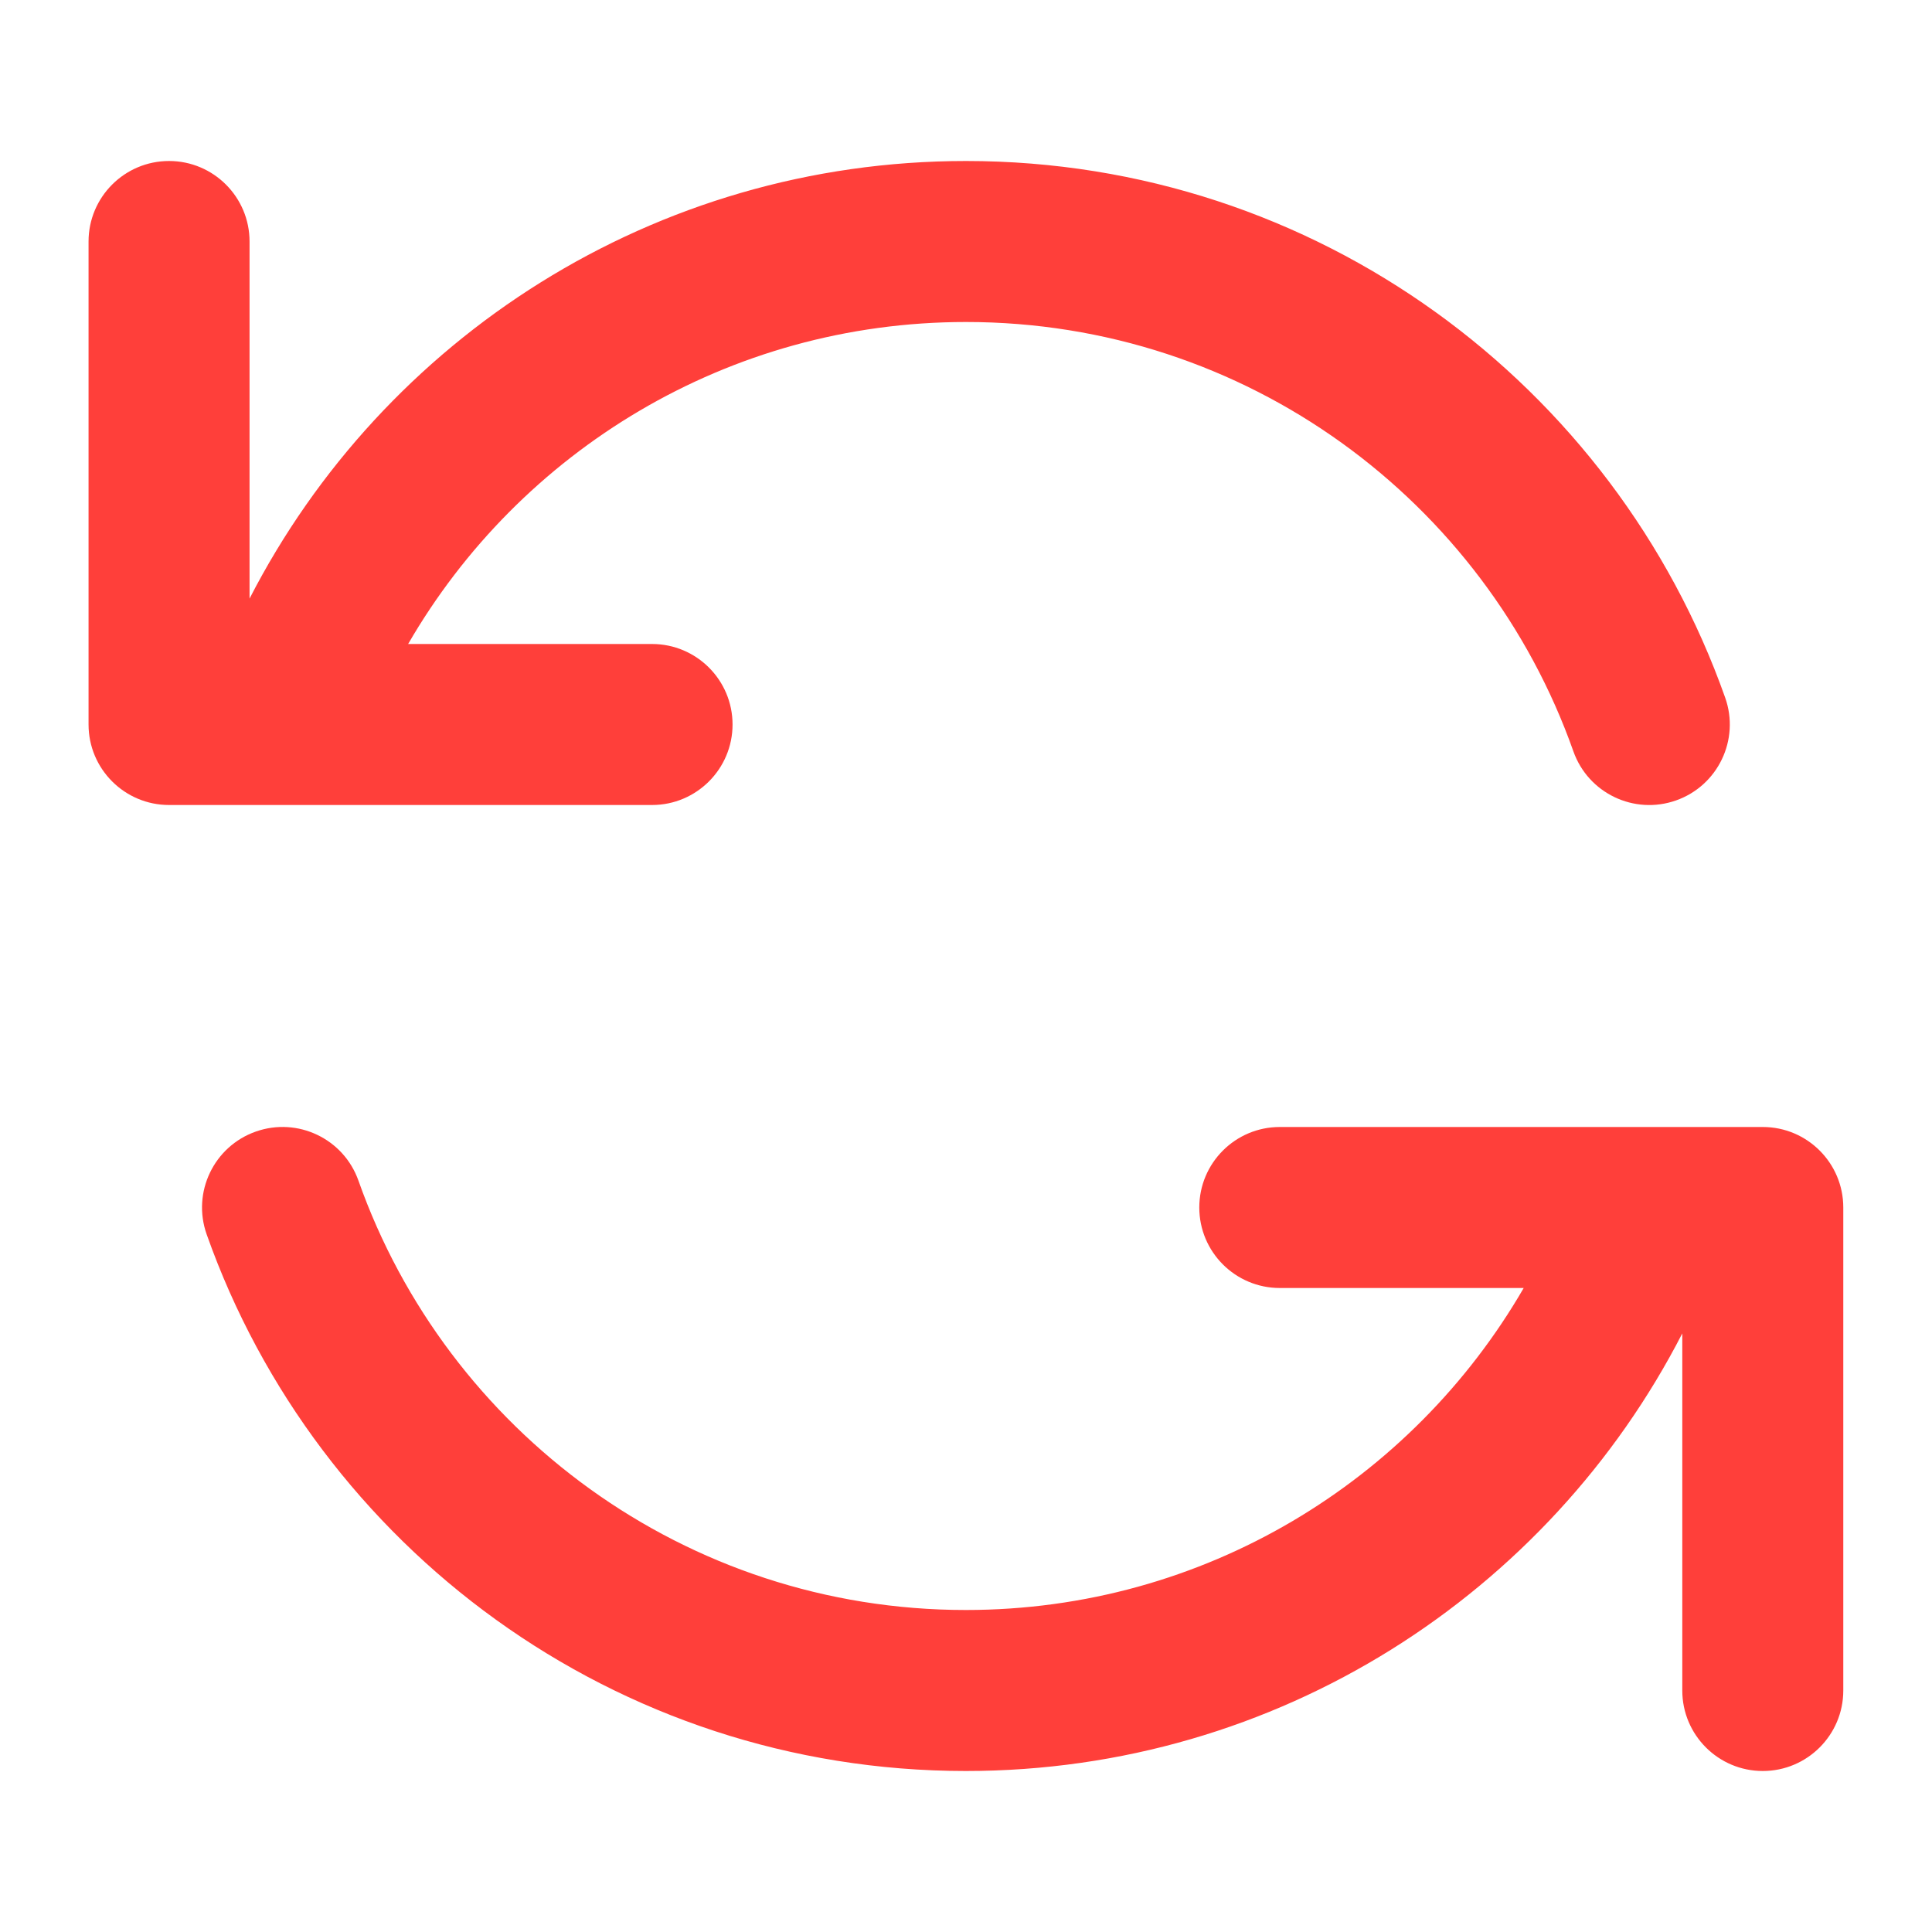 <svg width="24" height="24" viewBox="0 0 24 24" fill="none" xmlns="http://www.w3.org/2000/svg">
<path fill-rule="evenodd" clip-rule="evenodd" d="M2.1 2C2.652 2 3.1 2.448 3.1 3V7.436C4.758 4.209 8.12 2 12 2C16.355 2 20.058 4.784 21.431 8.667C21.615 9.187 21.342 9.759 20.821 9.943C20.3 10.127 19.729 9.854 19.545 9.333C18.446 6.225 15.482 4 12 4C9.04 4 6.454 5.608 5.07 8H8.1C8.652 8 9.1 8.448 9.1 9C9.1 9.552 8.652 10 8.1 10H2.1C1.548 10 1.1 9.552 1.1 9V3C1.1 2.448 1.548 2 2.1 2Z" fill="#FF3F3A"/>
<path fill-rule="evenodd" clip-rule="evenodd" d="M3.177 14.057C3.698 13.873 4.269 14.146 4.453 14.667C5.552 17.775 8.516 20 11.998 20C14.958 20 17.544 18.392 18.928 16H15.898C15.346 16 14.898 15.552 14.898 15C14.898 14.448 15.346 14 15.898 14H21.898C22.45 14 22.898 14.448 22.898 15V21C22.898 21.552 22.45 22 21.898 22C21.346 22 20.898 21.552 20.898 21V16.564C19.24 19.791 15.878 22 11.998 22C7.642 22 3.94 19.216 2.567 15.333C2.383 14.812 2.656 14.241 3.177 14.057Z" fill="#FF3F3A"/>
</svg>
